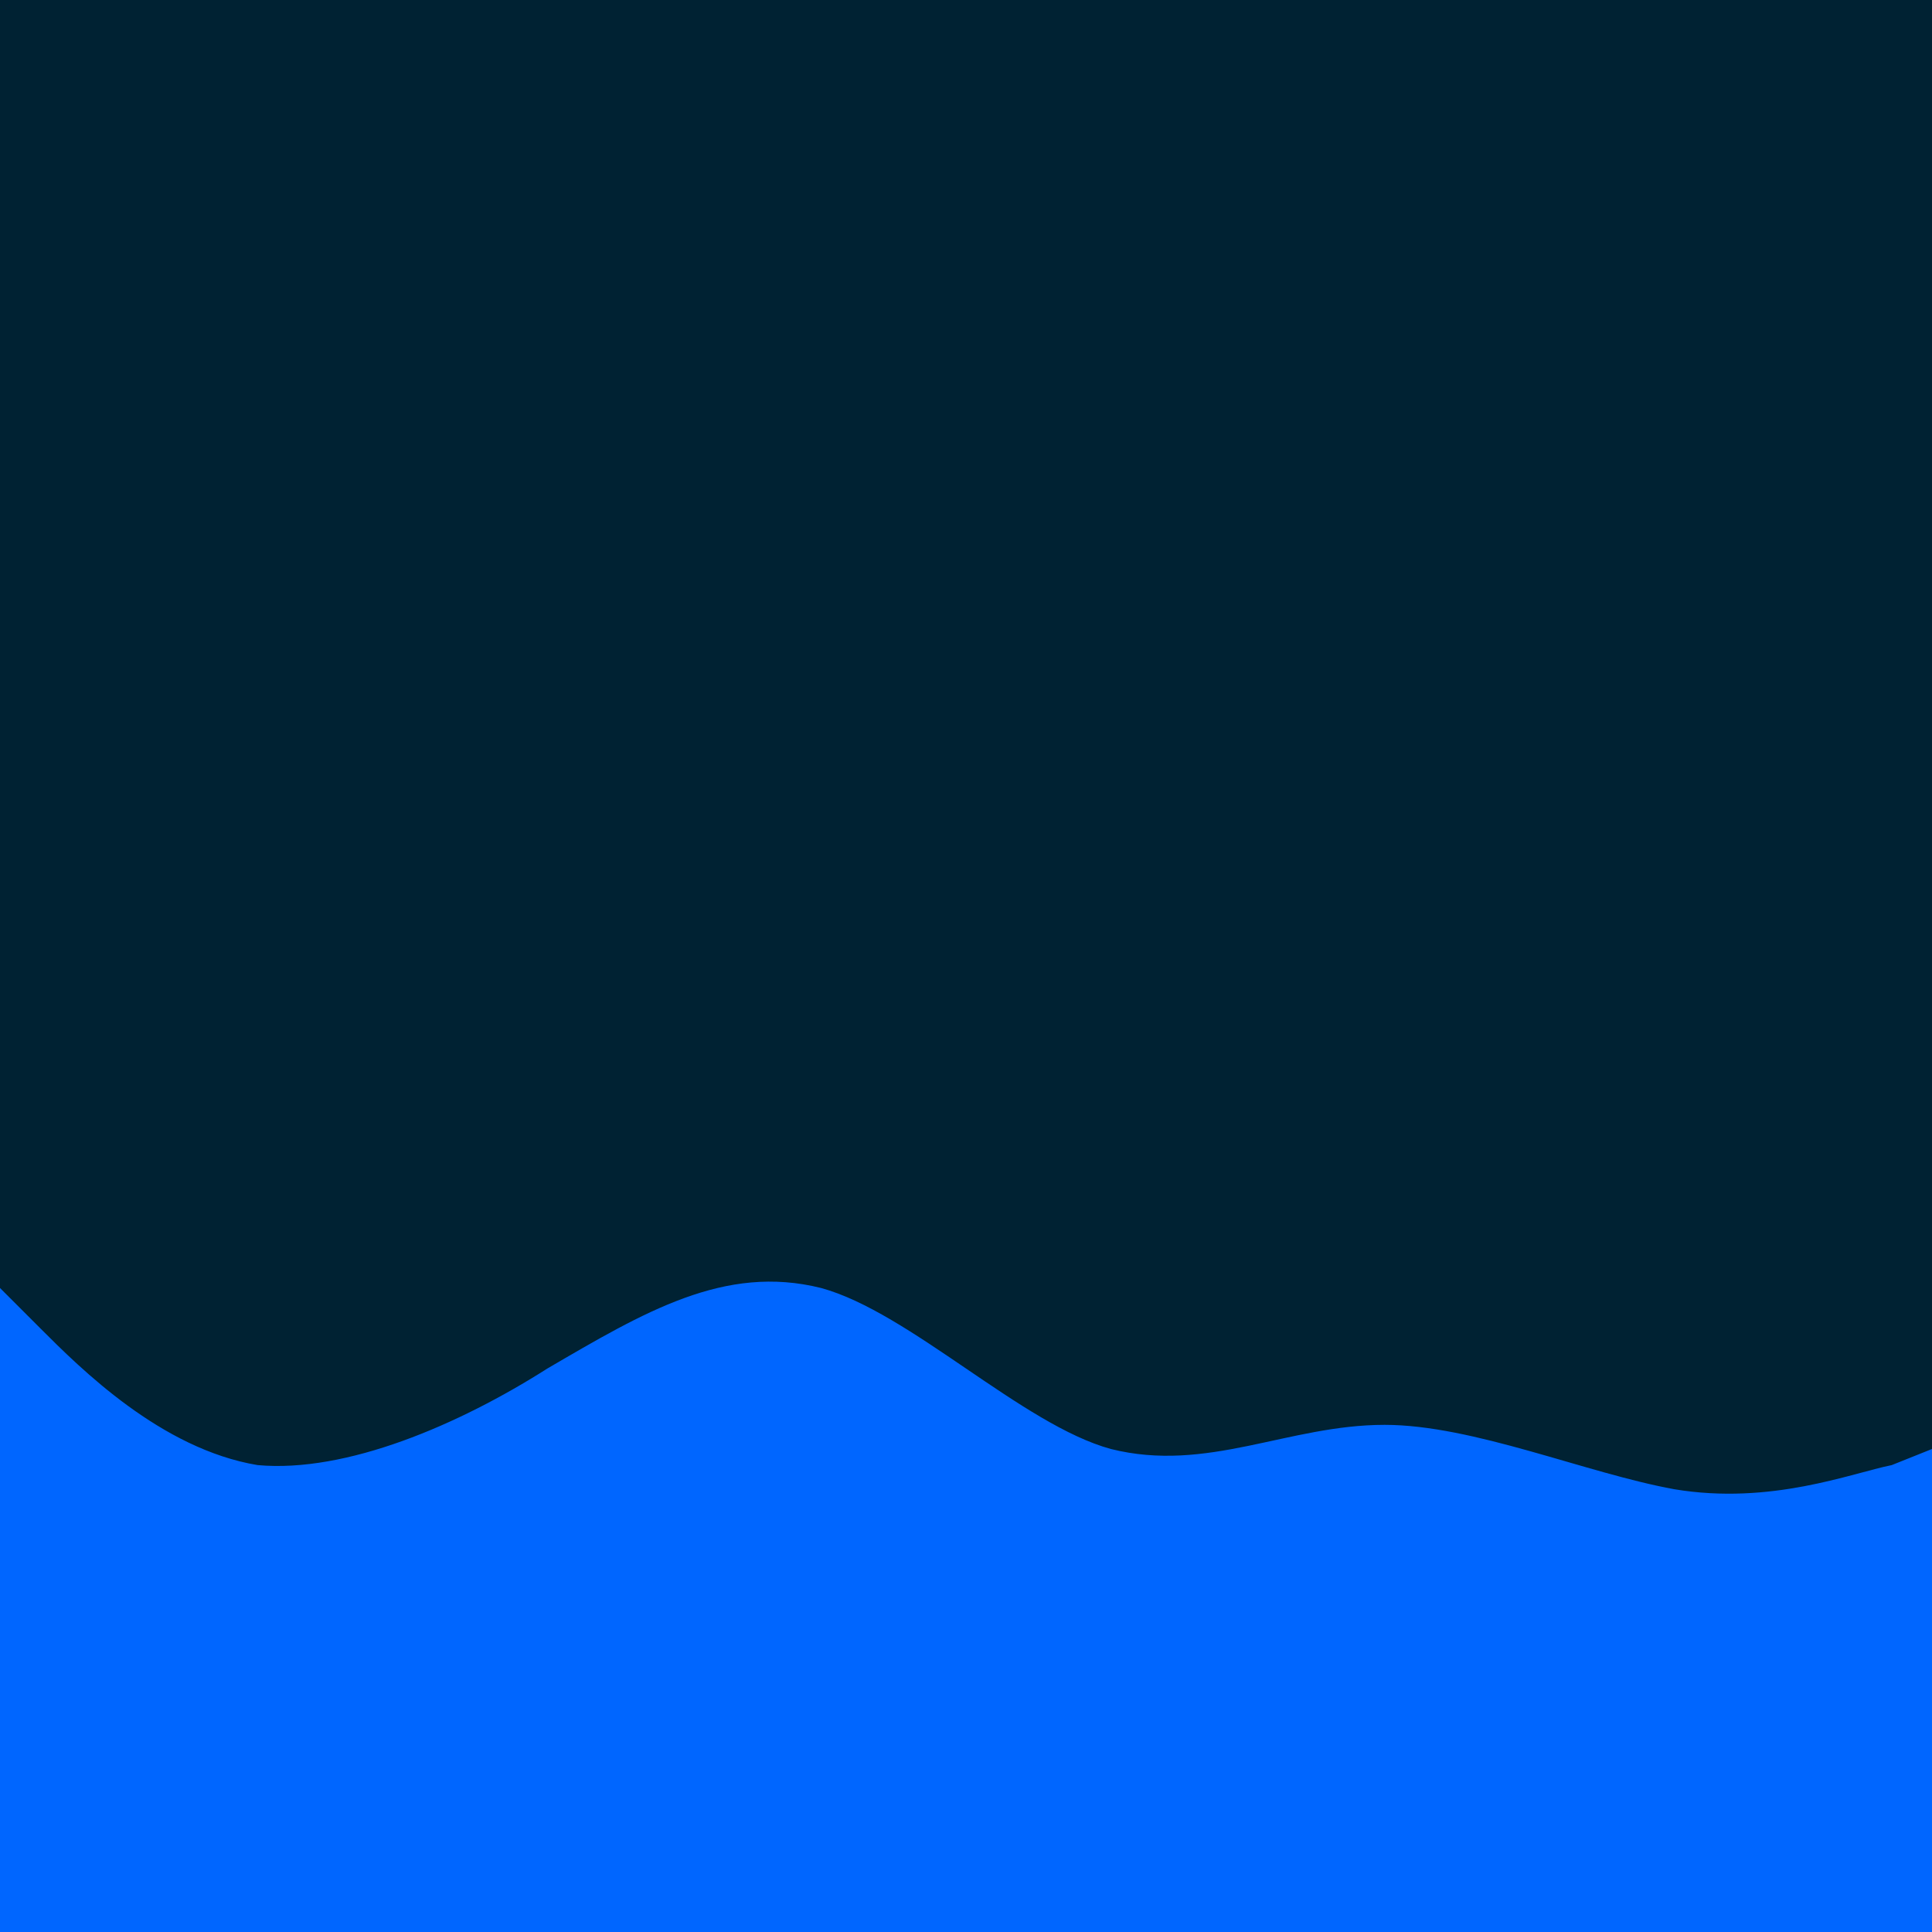 <svg id="visual" viewBox="0 0 24 24" width="24" height="24" xmlns="http://www.w3.org/2000/svg" xmlns:xlink="http://www.w3.org/1999/xlink" version="1.1"><rect x="0" y="0" width="24" height="24" fill="#002233"></rect><path d="M0 16L0.5 16.5C1 17 2 18 3.2 18.2C4.3 18.3 5.7 17.7 6.8 17C8 16.3 9 15.7 10.2 16C11.3 16.3 12.7 17.7 13.8 18C15 18.3 16 17.7 17.2 17.7C18.3 17.7 19.7 18.3 20.8 18.5C22 18.7 23 18.3 23.5 18.2L24 18L24 25L23.5 25C23 25 22 25 20.8 25C19.7 25 18.3 25 17.2 25C16 25 15 25 13.8 25C12.7 25 11.3 25 10.2 25C9 25 8 25 6.8 25C5.7 25 4.3 25 3.2 25C2 25 1 25 0.5 25L0 25Z" fill="#0066FF" stroke-linecap="round" stroke-linejoin="miter"></path></svg>
